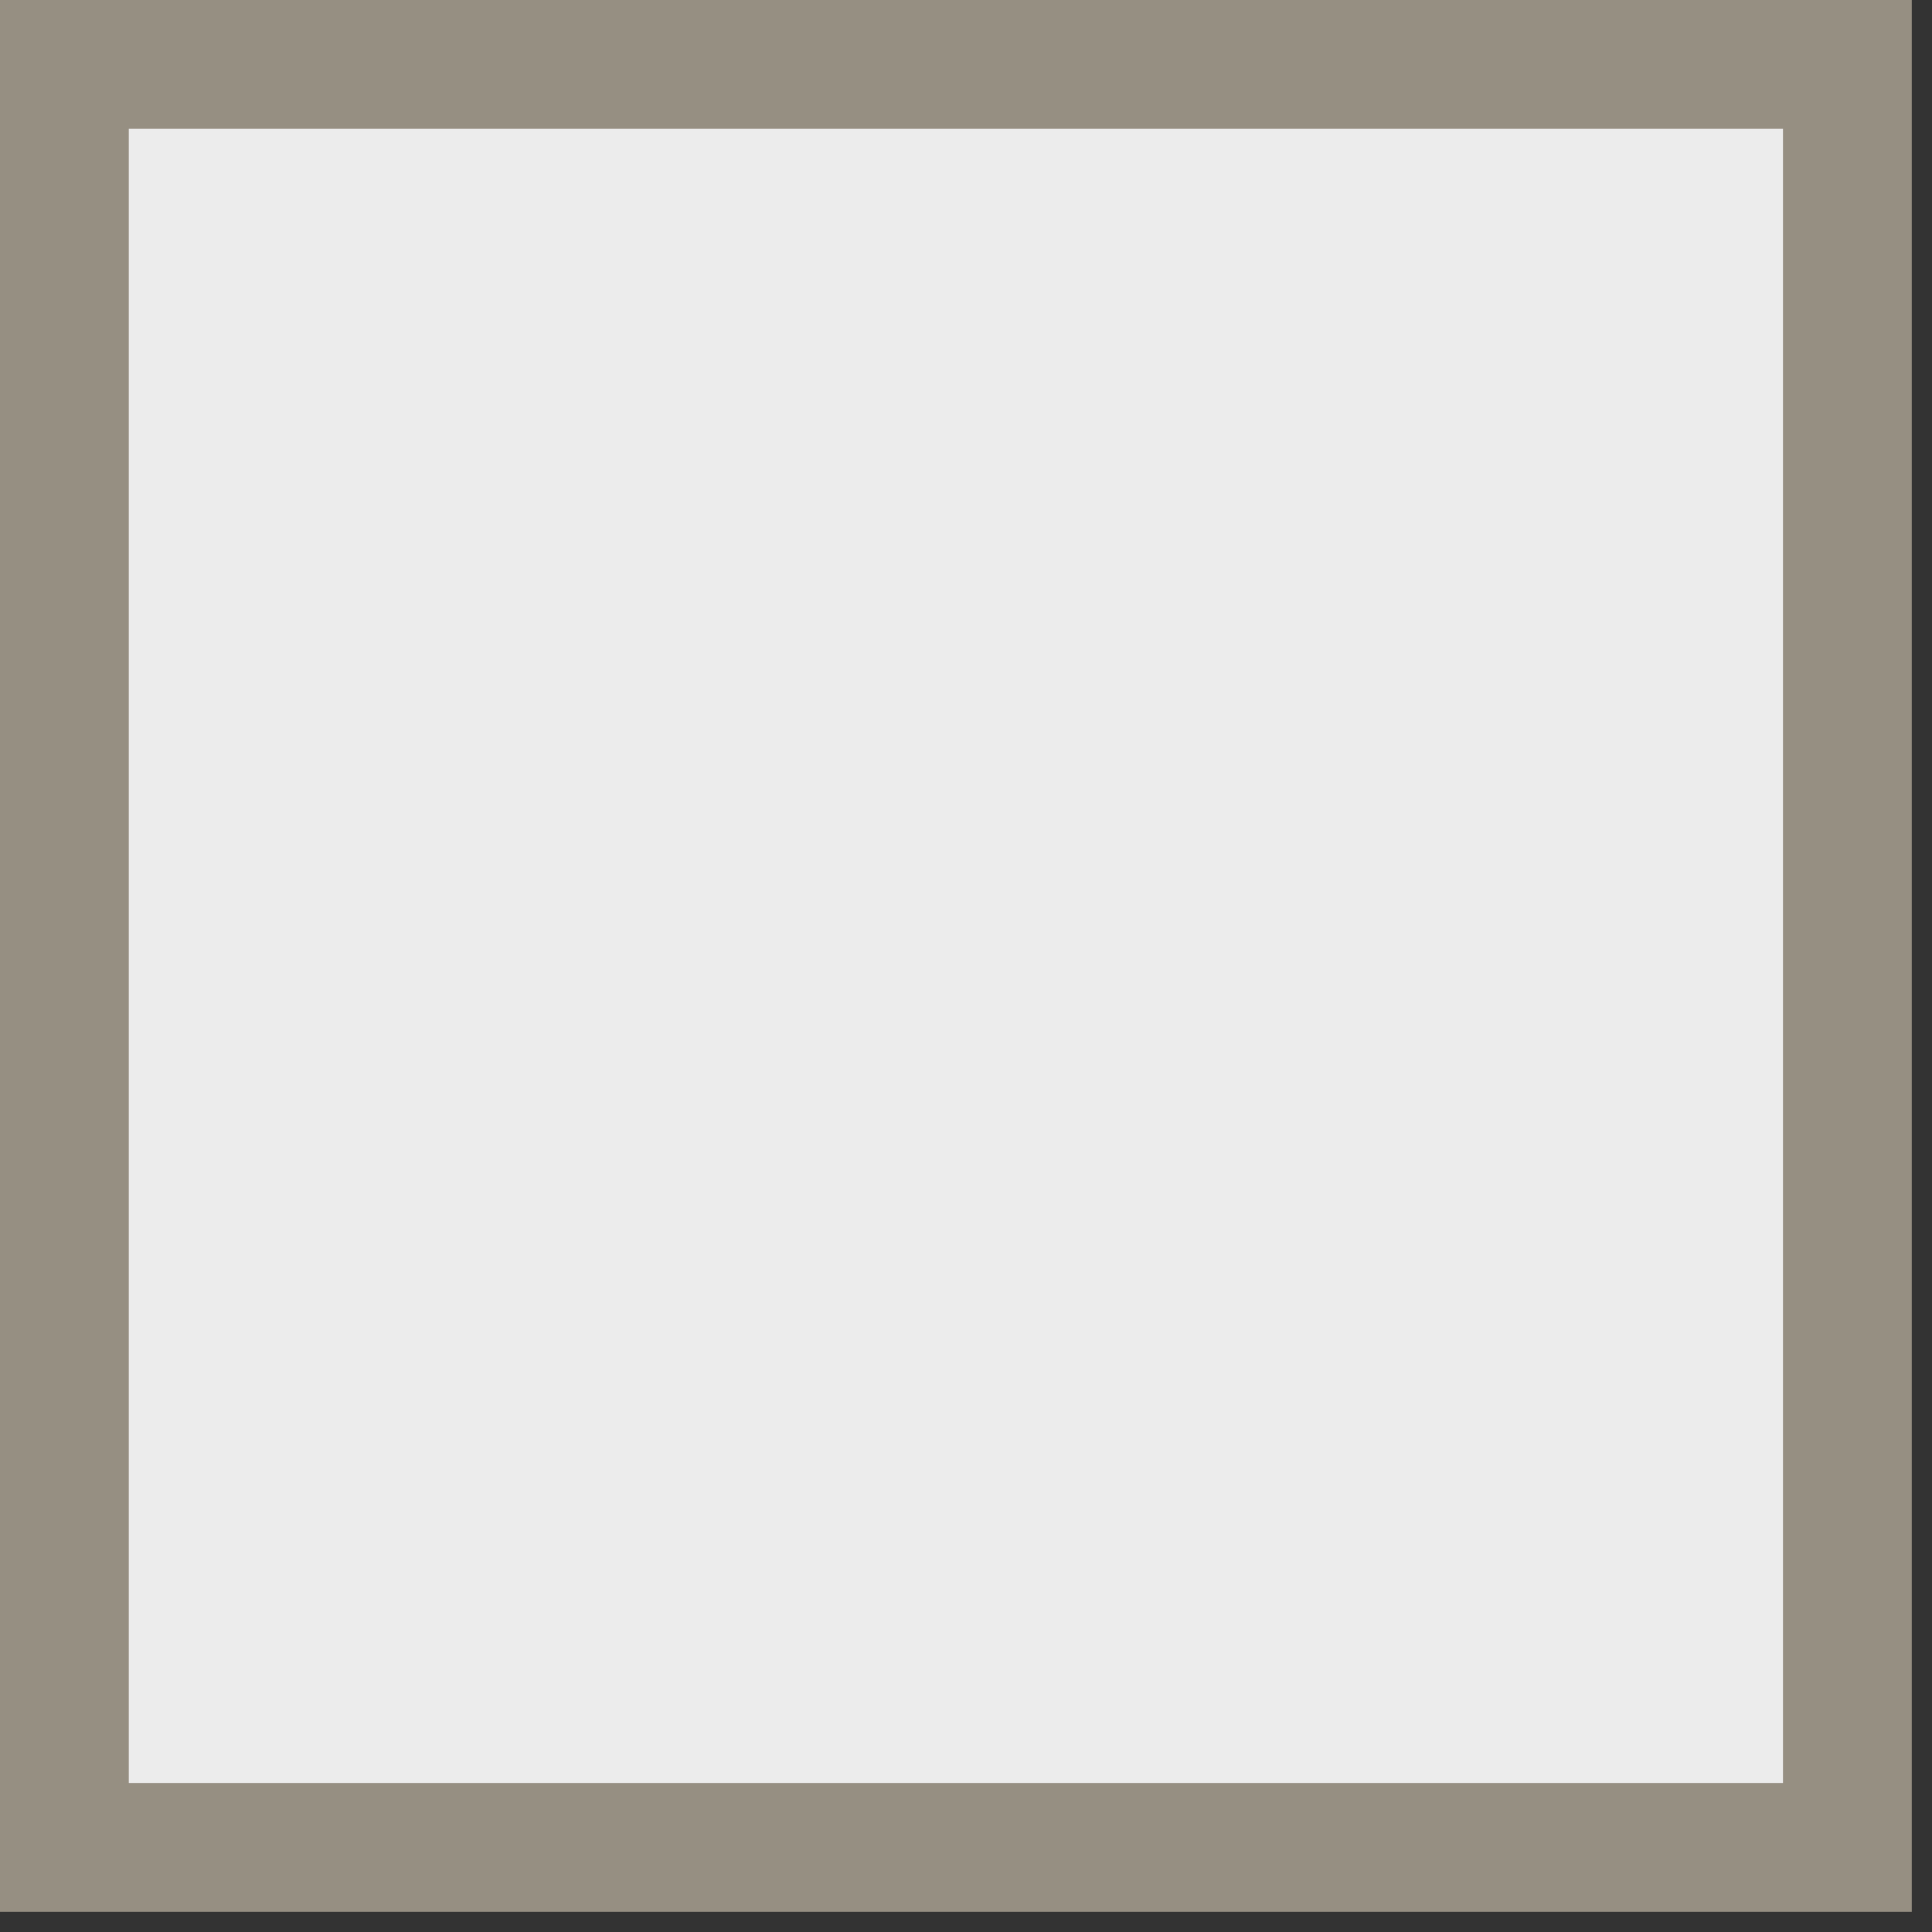 <svg width="15" height="15" viewBox="0 0 15 15" fill="none" xmlns="http://www.w3.org/2000/svg">
<rect x="0" y="0" width="15" height="15" fill="#333333" stroke="none"/>
<path d="M0.5 0.5H14.343V14.343H0.5V0.5Z" fill="#ECECEC" stroke="#968F82"/>
</svg>

